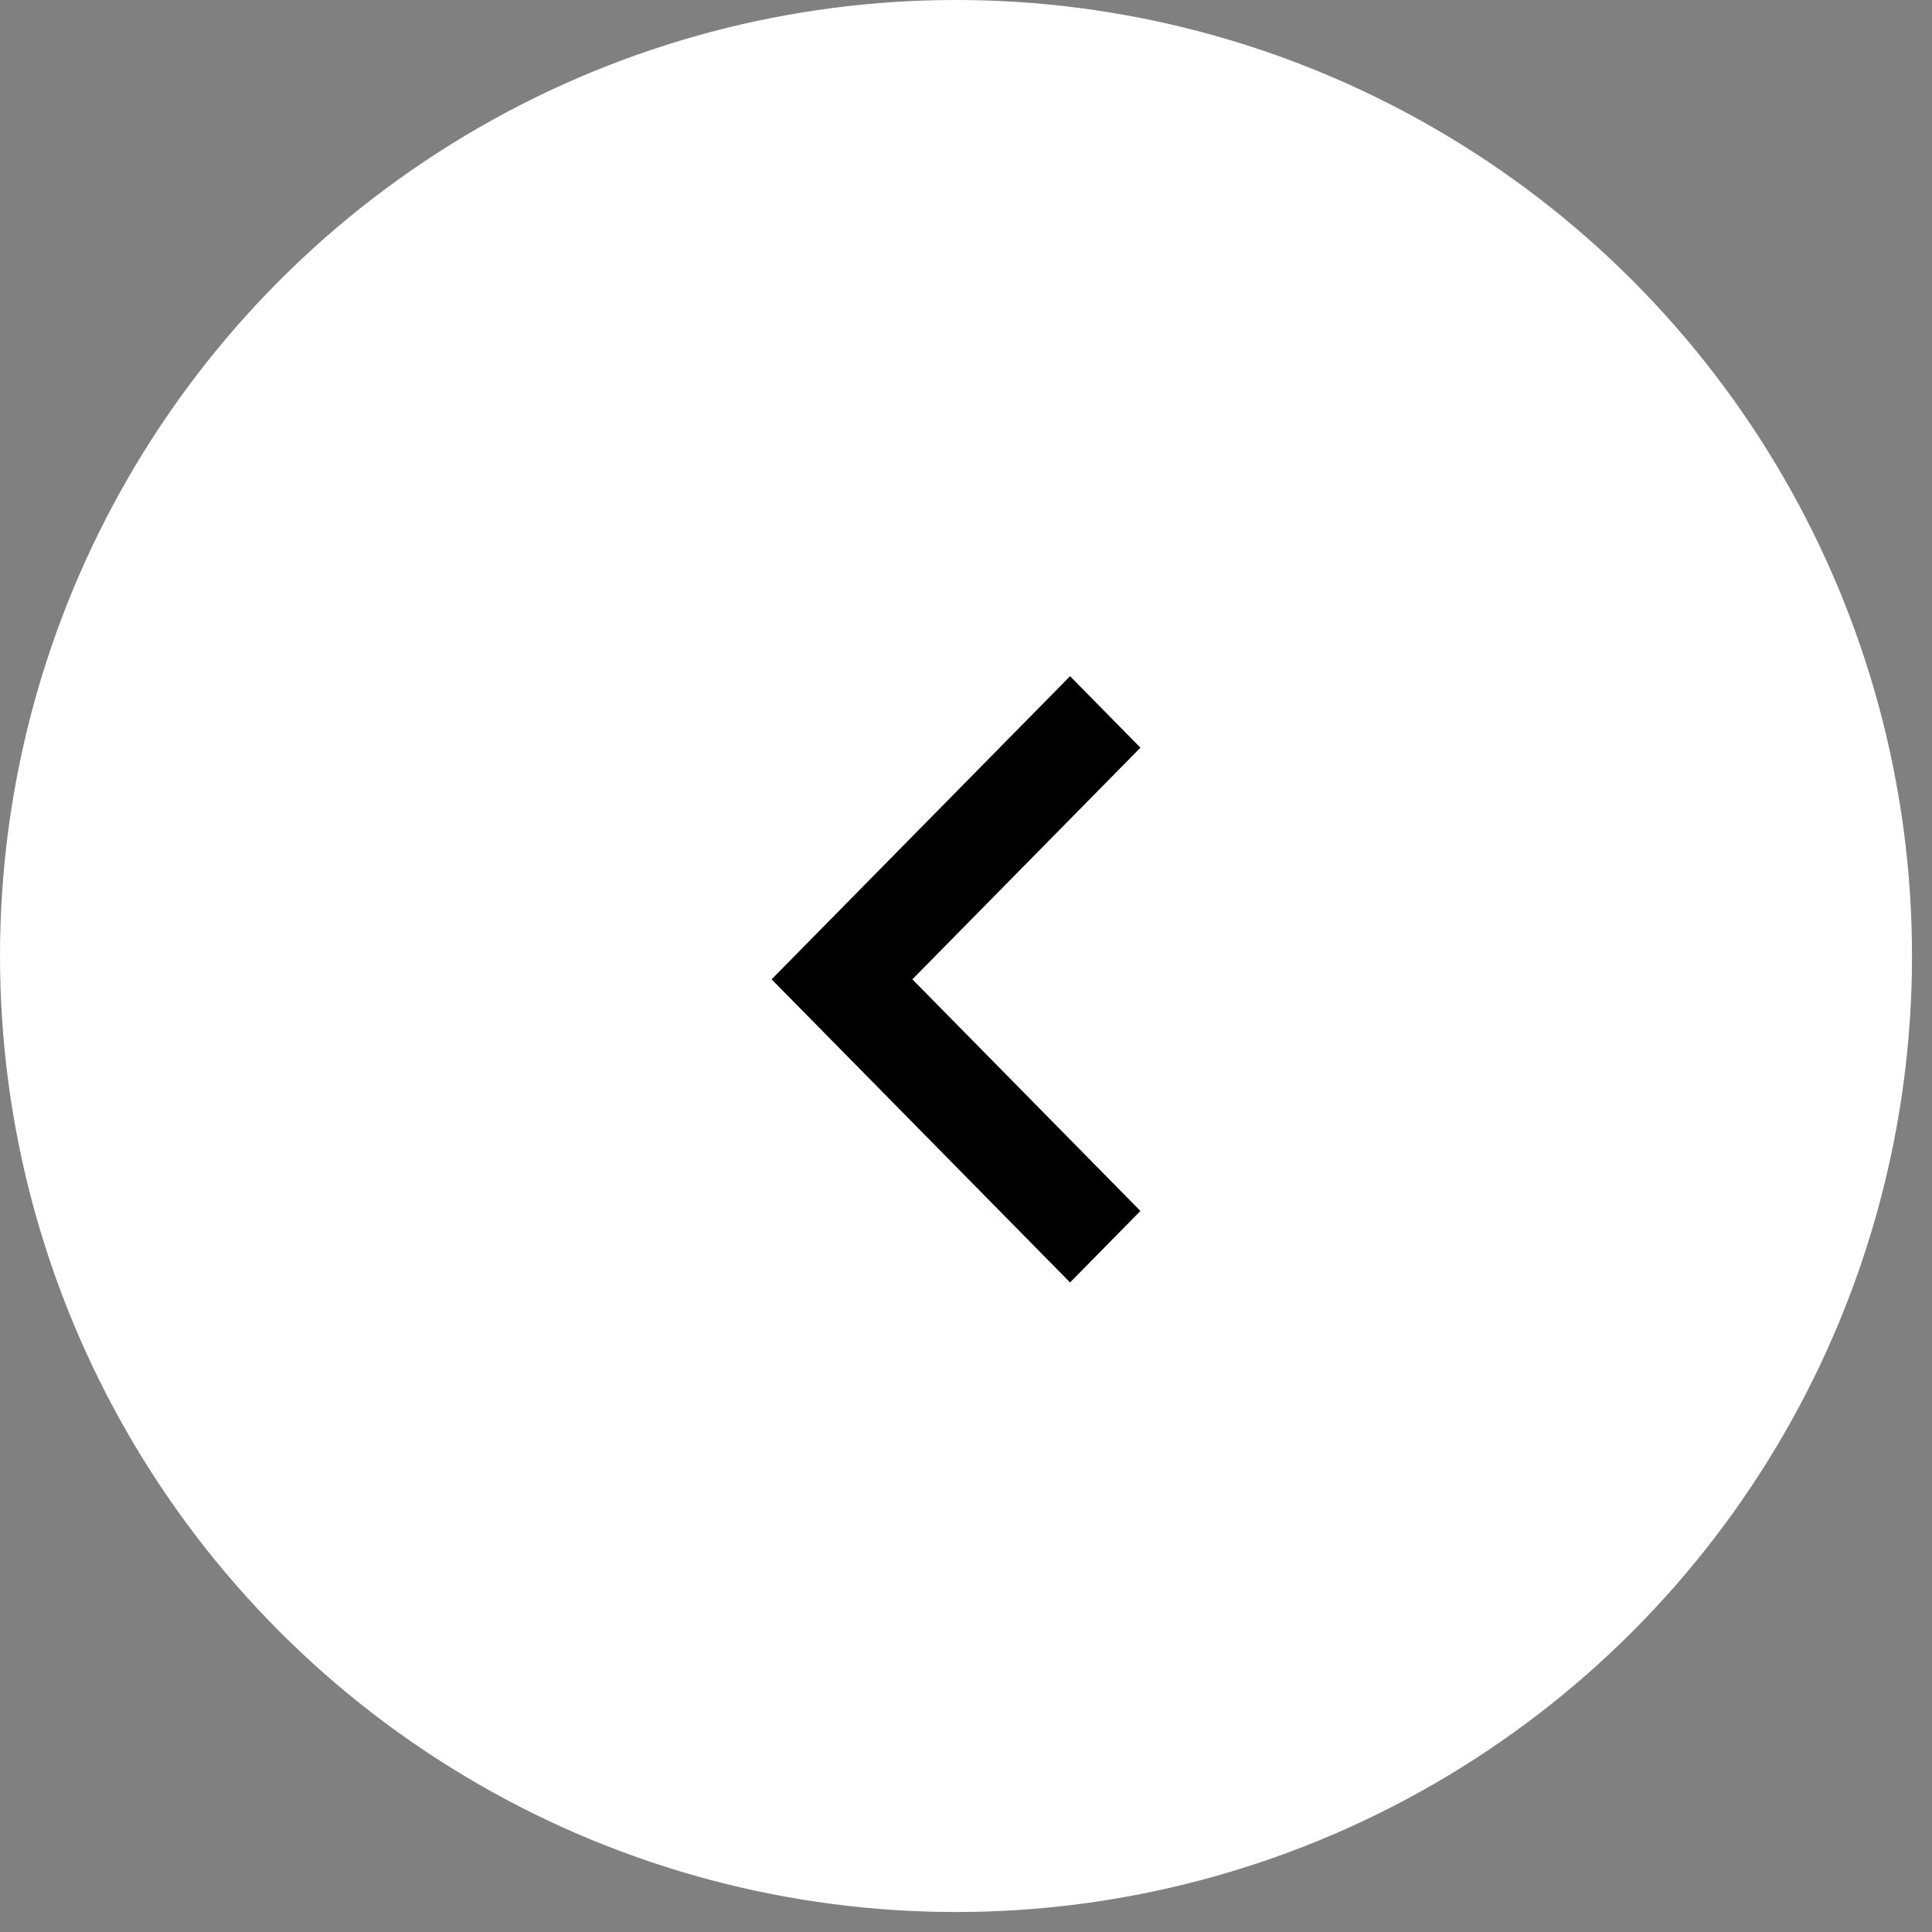 <?xml version="1.0" encoding="UTF-8"?>
<svg width="29px" height="29px" viewBox="0 0 29 29" version="1.1" xmlns="http://www.w3.org/2000/svg" xmlns:xlink="http://www.w3.org/1999/xlink">
    <rect x="0" y="0" width="29" height="29" fill="#808080" stroke="none"/>
    <title>white_left</title>
    <g id="Page-1" stroke="none" stroke-width="1" fill="none" fill-rule="evenodd">
        <g id="Package-Detail" transform="translate(-336, -783)">
            <g id="white_left" transform="translate(336, 783)">
                <circle id="Oval" fill="#FFFFFF" cx="14.35" cy="14.35" r="14.35"></circle>
                <g id="down-chevron(3)" transform="translate(14.15, 14.25) scale(-1, 1) rotate(-90) translate(-14.15, -14.25) translate(9.15, 11.25)" fill="#000000" fill-rule="nonzero">
                    <polygon id="Path" points="8.027 0.032 4.55 3.455 1.073 0.032 0 1.088 4.55 5.568 9.1 1.088"></polygon>
                </g>
            </g>
        </g>
    </g>
</svg>